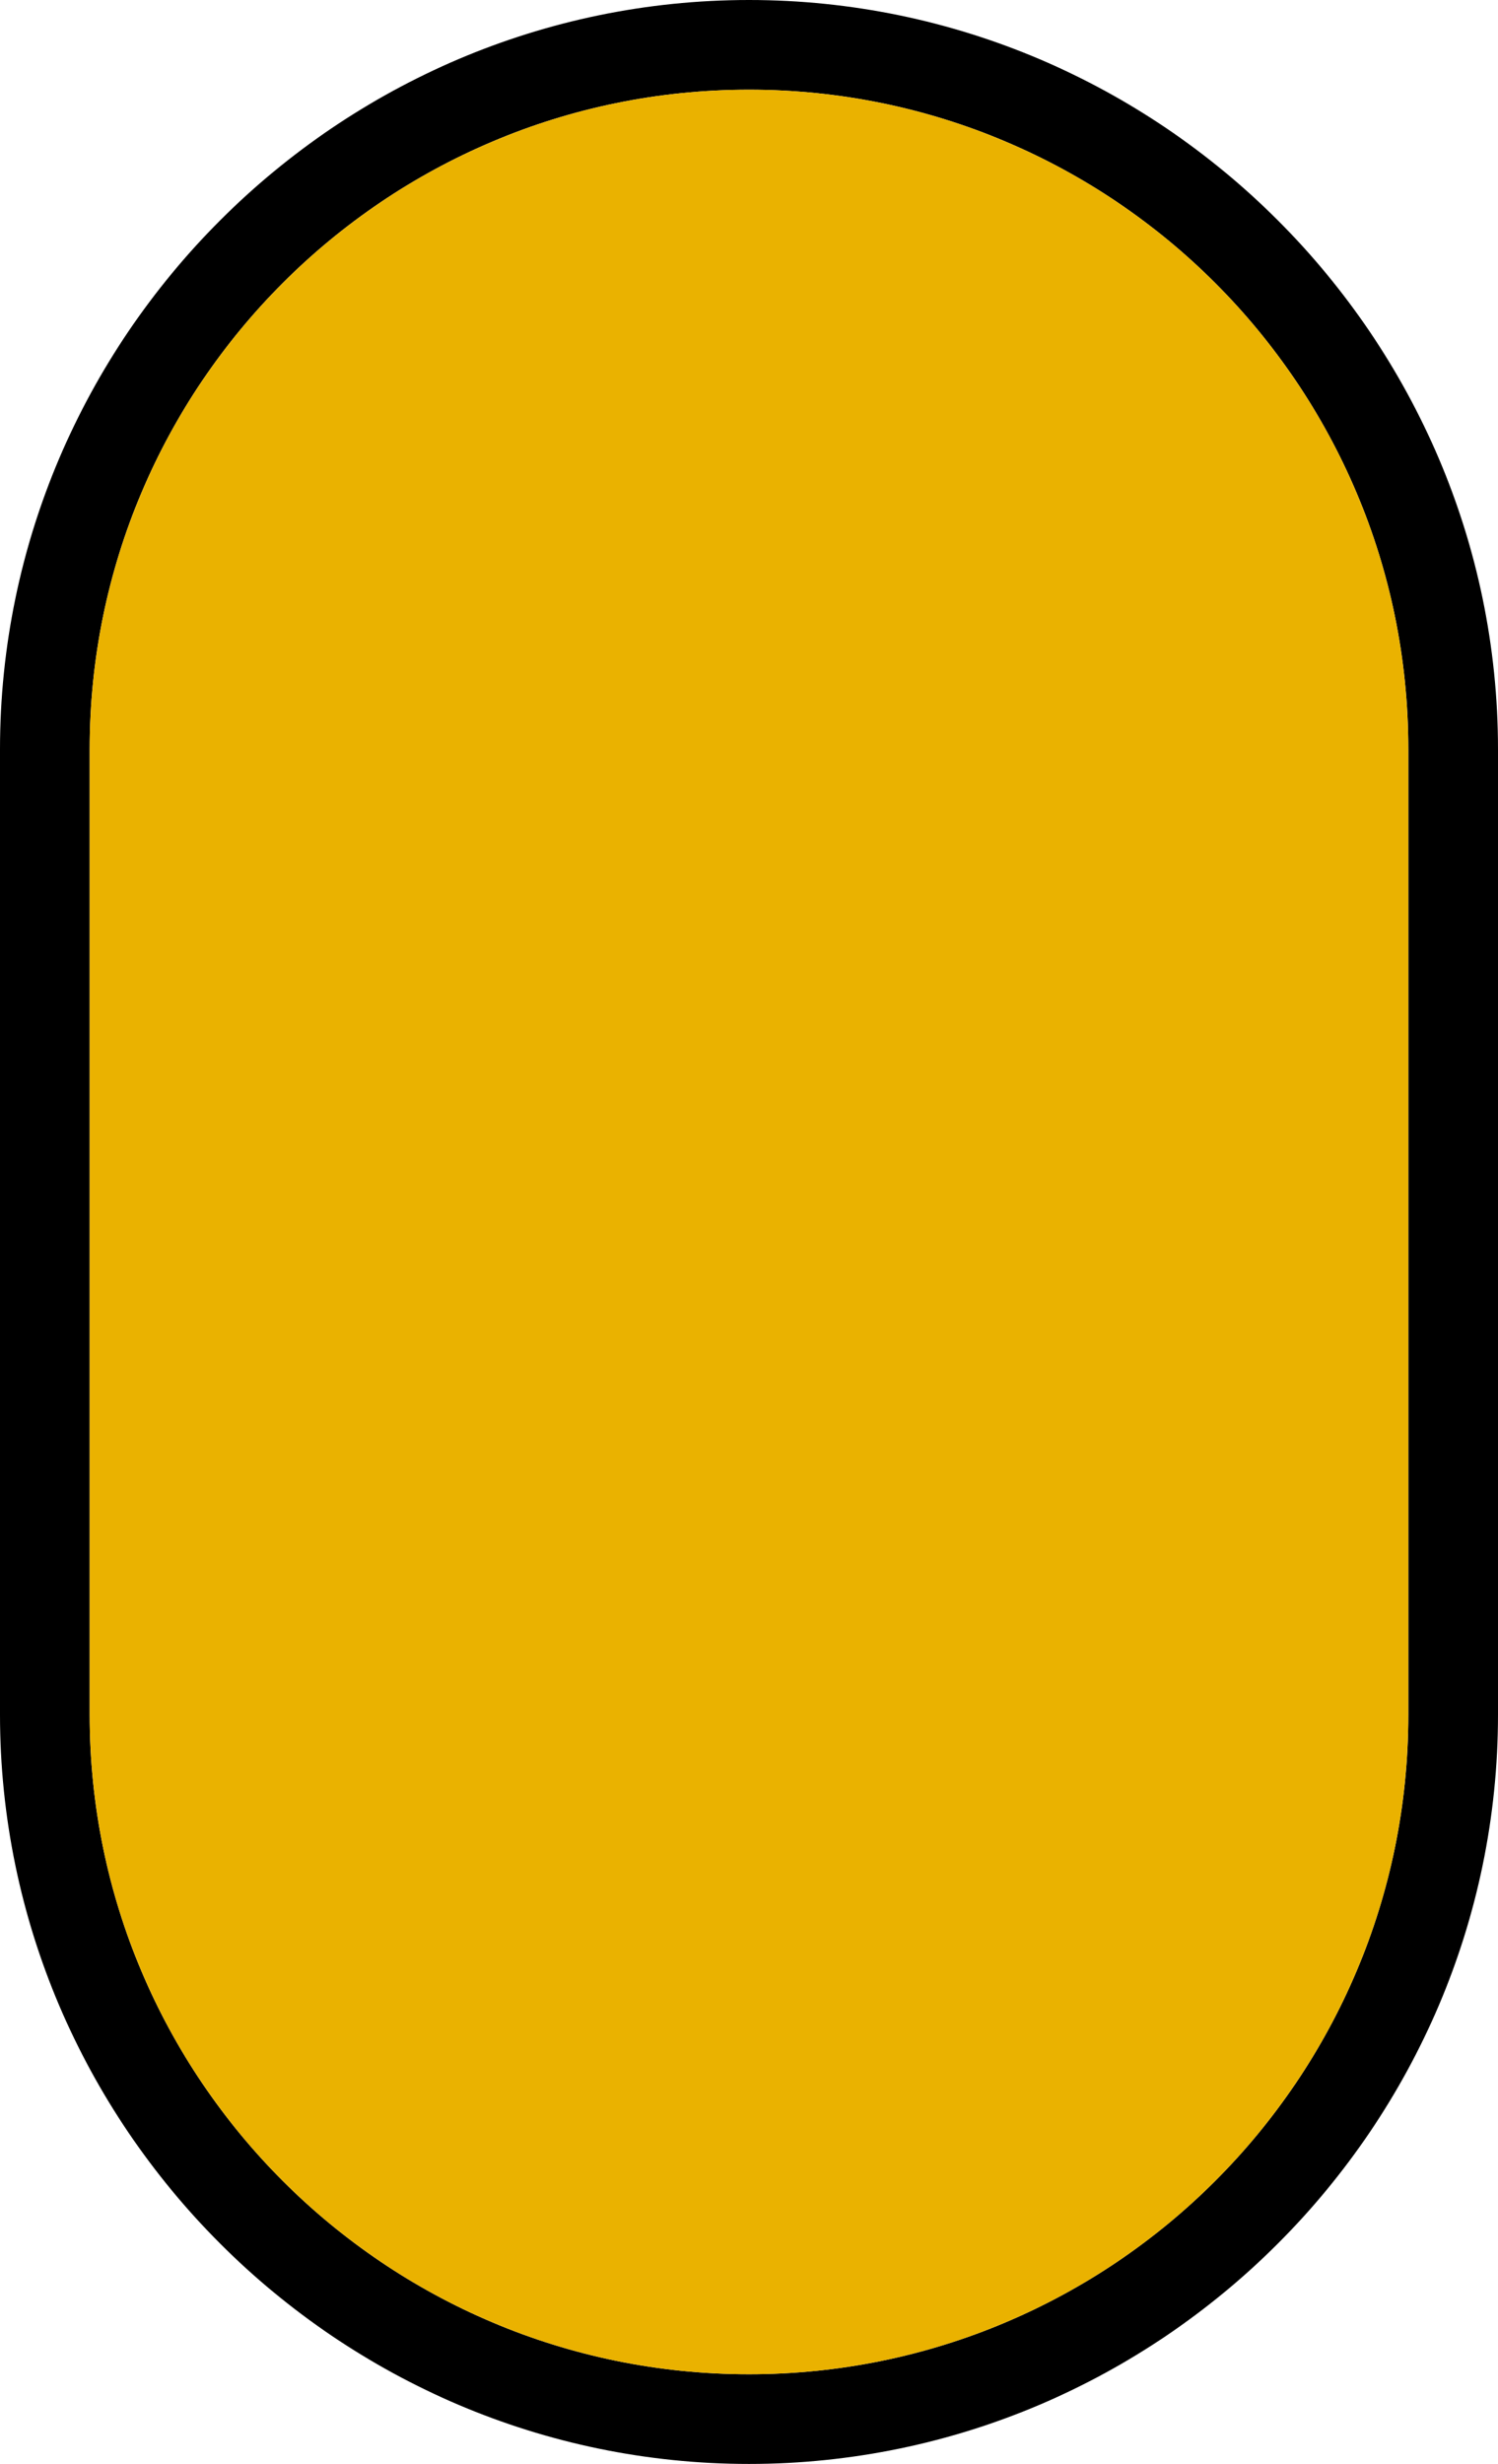 <?xml version="1.0" encoding="UTF-8" standalone="no"?>
<svg
   xmlns:dc="http://purl.org/dc/elements/1.1/"
   xmlns:cc="http://creativecommons.org/ns#"
   xmlns:rdf="http://www.w3.org/1999/02/22-rdf-syntax-ns#"
   xmlns:svg="http://www.w3.org/2000/svg"
   xmlns="http://www.w3.org/2000/svg"
   xmlns:sodipodi="http://sodipodi.sourceforge.net/DTD/sodipodi-0.dtd"
   xmlns:inkscape="http://www.inkscape.org/namespaces/inkscape"
   version="1.1"
   id="Layer_1"
   x="0px"
   y="0px"
   viewBox="0 0 28.4 46.7"
   style="enable-background:new 0 0 28.4 46.7;"
   xml:space="preserve"
   sodipodi:docname="start.svg"
   inkscape:version="1.0.2 (e86c870879, 2021-01-15, custom)"
   inkscape:export-filename="C:\Users\Stove Bucks\Documents\dualshock4-overlays\shura\svg\start.png"
   inkscape:export-xdpi="96"
   inkscape:export-ydpi="96"><defs
   id="defs302" /><sodipodi:namedview
   pagecolor="#ffffff"
   bordercolor="#666666"
   borderopacity="1"
   objecttolerance="10"
   gridtolerance="10"
   guidetolerance="10"
   inkscape:pageopacity="0"
   inkscape:pageshadow="2"
   inkscape:window-width="1920"
   inkscape:window-height="1017"
   id="namedview300"
   showgrid="false"
   inkscape:zoom="18.201285"
   inkscape:cx="3.6238235"
   inkscape:cy="18.954706"
   inkscape:window-x="-8"
   inkscape:window-y="-8"
   inkscape:window-maximized="1"
   inkscape:current-layer="g297"
   inkscape:document-rotation="0" />
<style
   type="text/css"
   id="style291">
	.st0{fill:#E27600;}
</style>
<g
   id="g297">
	<path
   d="M14.2,1.7c6.9,0,12.5,5.6,12.5,12.5v18.3c0,6.9-5.6,12.5-12.5,12.5S1.7,39.4,1.7,32.5V14.2C1.7,7.3,7.3,1.7,14.2,1.7    M14.2,0C6.4,0,0,6.4,0,14.2v18.3c0,7.8,6.4,14.2,14.2,14.2s14.2-6.4,14.2-14.2V14.2C28.4,6.4,22,0,14.2,0L14.2,0z"
   id="path293"
   style="fill:#000000;fill-opacity:1" />
	<path
   class="st0"
   d="M14.2,1.7C7.3,1.7,1.7,7.3,1.7,14.2v18.3C1.7,39.4,7.3,45,14.2,45s12.5-5.6,12.5-12.5V14.2   C26.7,7.3,21.1,1.7,14.2,1.7z"
   id="path295"
   style="fill:#eab200;fill-opacity:1" />
</g>
</svg>
